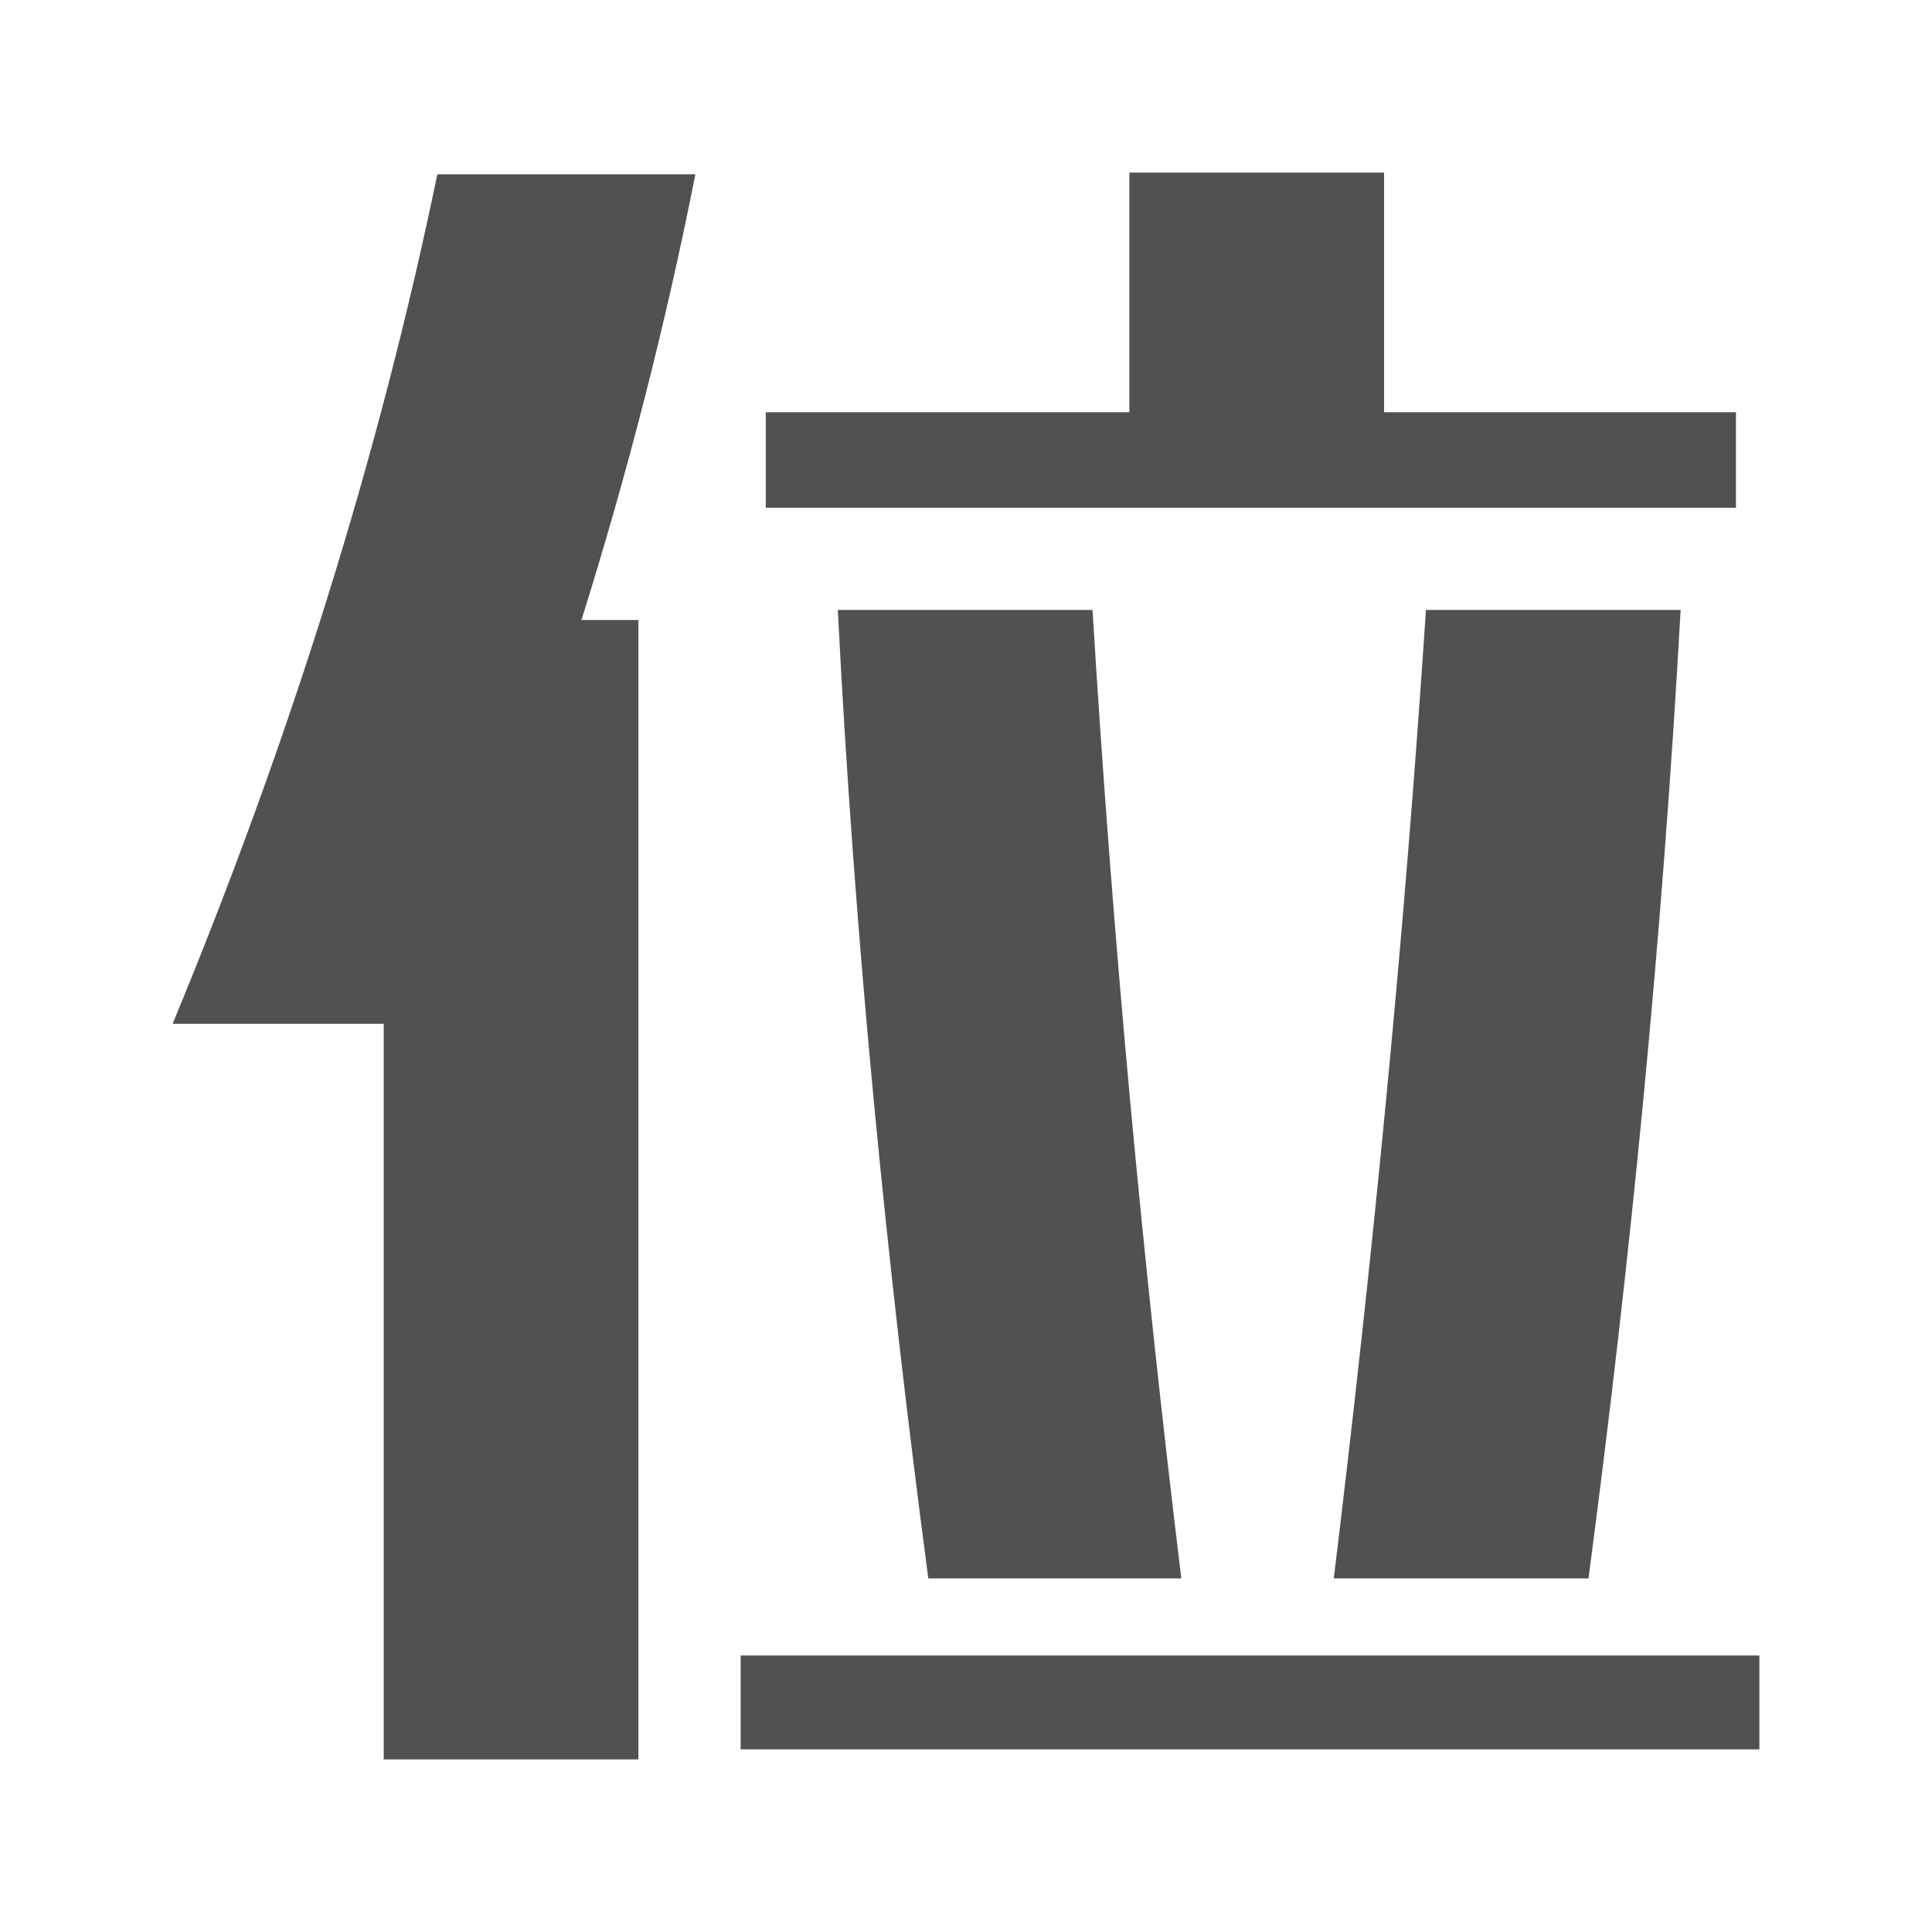 <?xml version="1.0" standalone="no"?><!DOCTYPE svg PUBLIC "-//W3C//DTD SVG 1.1//EN" "http://www.w3.org/Graphics/SVG/1.1/DTD/svg11.dtd"><svg t="1554109149880" class="icon" style="" viewBox="0 0 1024 1024" version="1.1" xmlns="http://www.w3.org/2000/svg" p-id="8408" xmlns:xlink="http://www.w3.org/1999/xlink" width="200" height="200"><defs><style type="text/css"></style></defs><path d="M203.386 932.515V542.64h-111.9C153.652 392.55 200.722 242.462 231.805 92.372h136.767c-15.986 80.817-36.411 159.859-60.39 236.235h30.195v603.908H203.386z m189.166-5.328v-49.734h539.963v49.734H392.551z m13.321-658.083v-50.622h192.718V91.485h134.991v126.998h186.501v50.622H405.872z m86.145 567.496c-22.202-167.849-39.076-338.366-47.957-513.321H579.051c10.658 174.955 26.642 345.472 47.069 513.321h-134.103z m214.92 0c20.427-167.849 37.301-338.366 48.846-513.321h134.991c-9.769 174.955-26.643 345.472-48.846 513.321H706.938z" p-id="8409" fill="#515151"></path></svg>